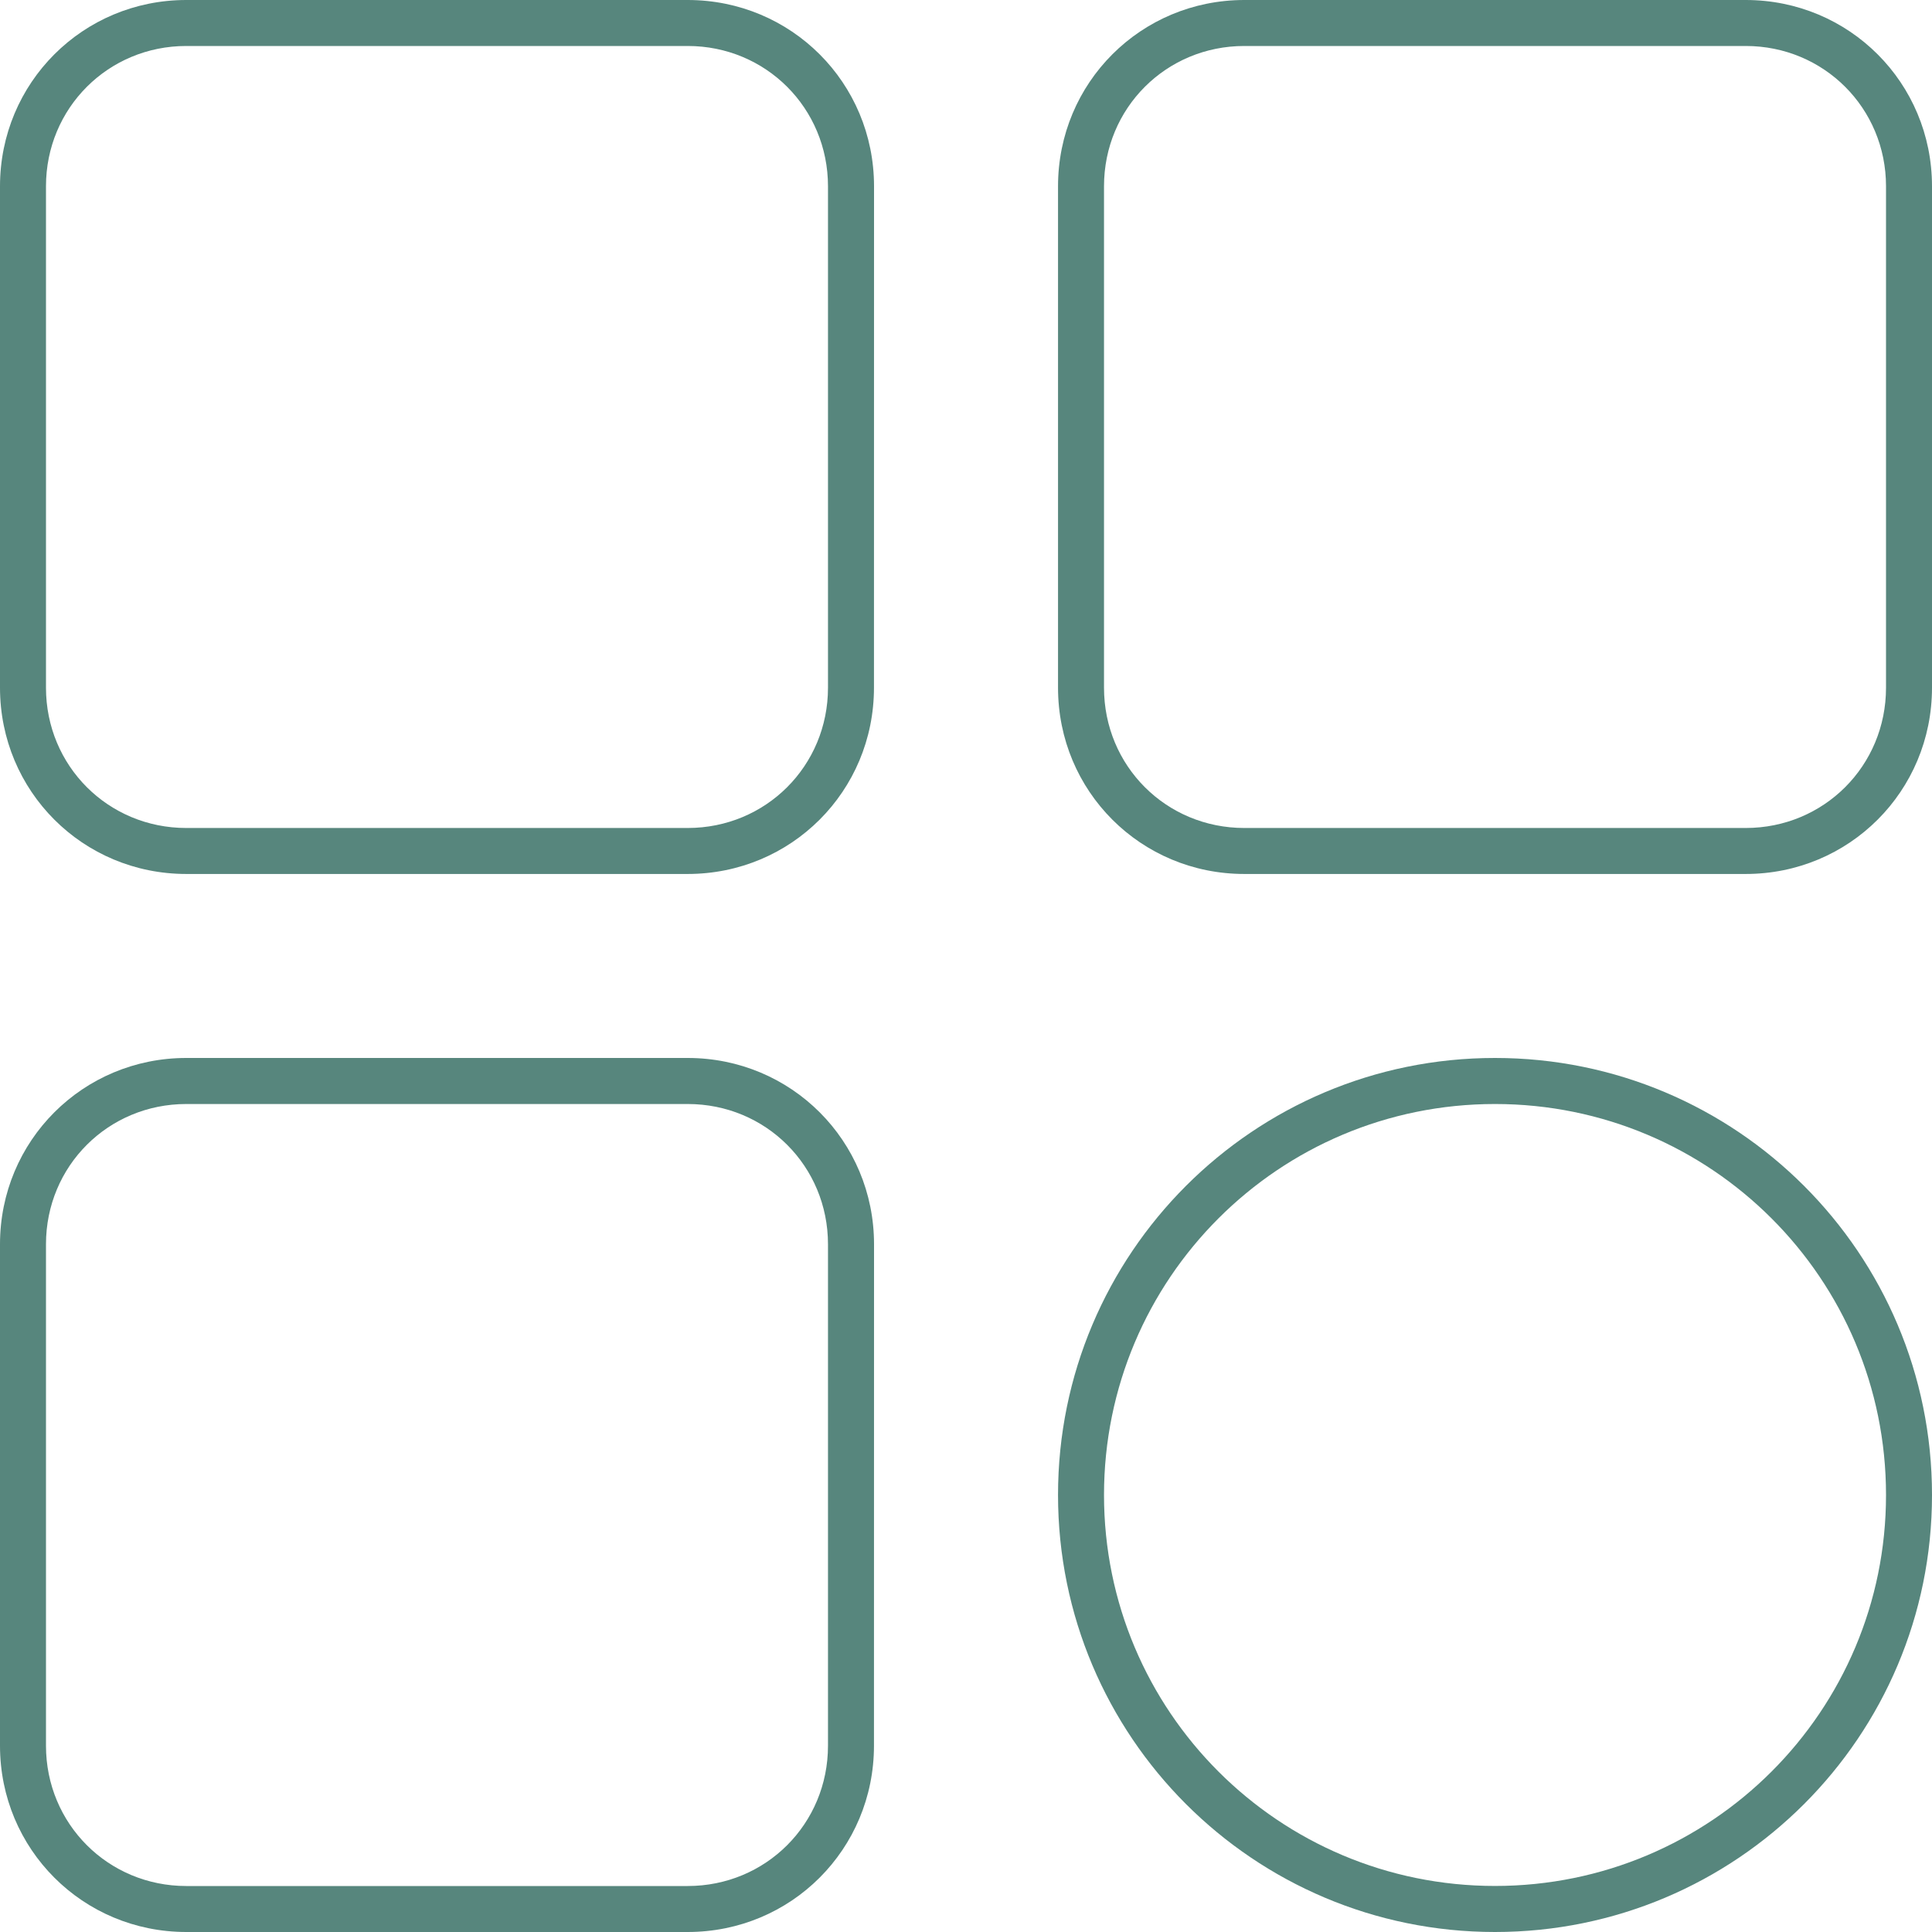 <svg width="30" height="30" viewBox="0 0 30 30" fill="none" xmlns="http://www.w3.org/2000/svg">
<path d="M10.678 0.714C11.893 0.714 12.857 1.679 12.857 2.893V10.678C12.857 11.893 11.893 12.857 10.678 12.857H2.893C1.679 12.857 0.714 11.893 0.714 10.678V2.893C0.714 1.679 1.679 0.714 2.893 0.714H10.678ZM10.678 0H2.893C1.286 0 0 1.286 0 2.893V10.678C0 12.286 1.286 13.571 2.893 13.571H10.678C12.286 13.571 13.571 12.286 13.571 10.678L13.572 2.893C13.572 1.286 12.286 0 10.678 0H10.678Z" fill="#57867D"/>
<path d="M10.678 17.143C11.893 17.143 12.857 18.107 12.857 19.321V27.107C12.857 28.321 11.893 29.286 10.678 29.286H2.893C1.679 29.286 0.714 28.321 0.714 27.107V19.321C0.714 18.107 1.679 17.143 2.893 17.143H10.678ZM10.678 16.428H2.893C1.286 16.428 0 17.714 0 19.321V27.107C0 28.714 1.286 30 2.893 30H10.678C12.286 30 13.571 28.714 13.571 27.107L13.572 19.321C13.572 17.714 12.286 16.428 10.678 16.428H10.678Z" fill="#57867D"/>
<path d="M27.107 0.714C28.321 0.714 29.286 1.679 29.286 2.893V10.678C29.286 11.893 28.321 12.857 27.107 12.857H19.322C18.107 12.857 17.143 11.893 17.143 10.678V2.893C17.143 1.679 18.107 0.714 19.322 0.714H27.107ZM27.107 0H19.322C17.714 0 16.429 1.286 16.429 2.893V10.678C16.429 12.286 17.714 13.571 19.322 13.571H27.107C28.714 13.571 30 12.286 30 10.678V2.893C30 1.286 28.714 0 27.107 0Z" fill="#57867D"/>
<path d="M23.214 17.143C26.572 17.143 29.286 19.857 29.286 23.214C29.286 26.571 26.572 29.285 23.214 29.285C19.857 29.285 17.143 26.571 17.143 23.214C17.143 19.857 19.857 17.143 23.214 17.143ZM23.214 16.428C19.464 16.428 16.429 19.464 16.429 23.214C16.429 26.964 19.465 30 23.214 30C26.965 30 30 26.964 30 23.214C30 19.464 26.965 16.428 23.214 16.428Z" fill="#57867D"/>
</svg>
